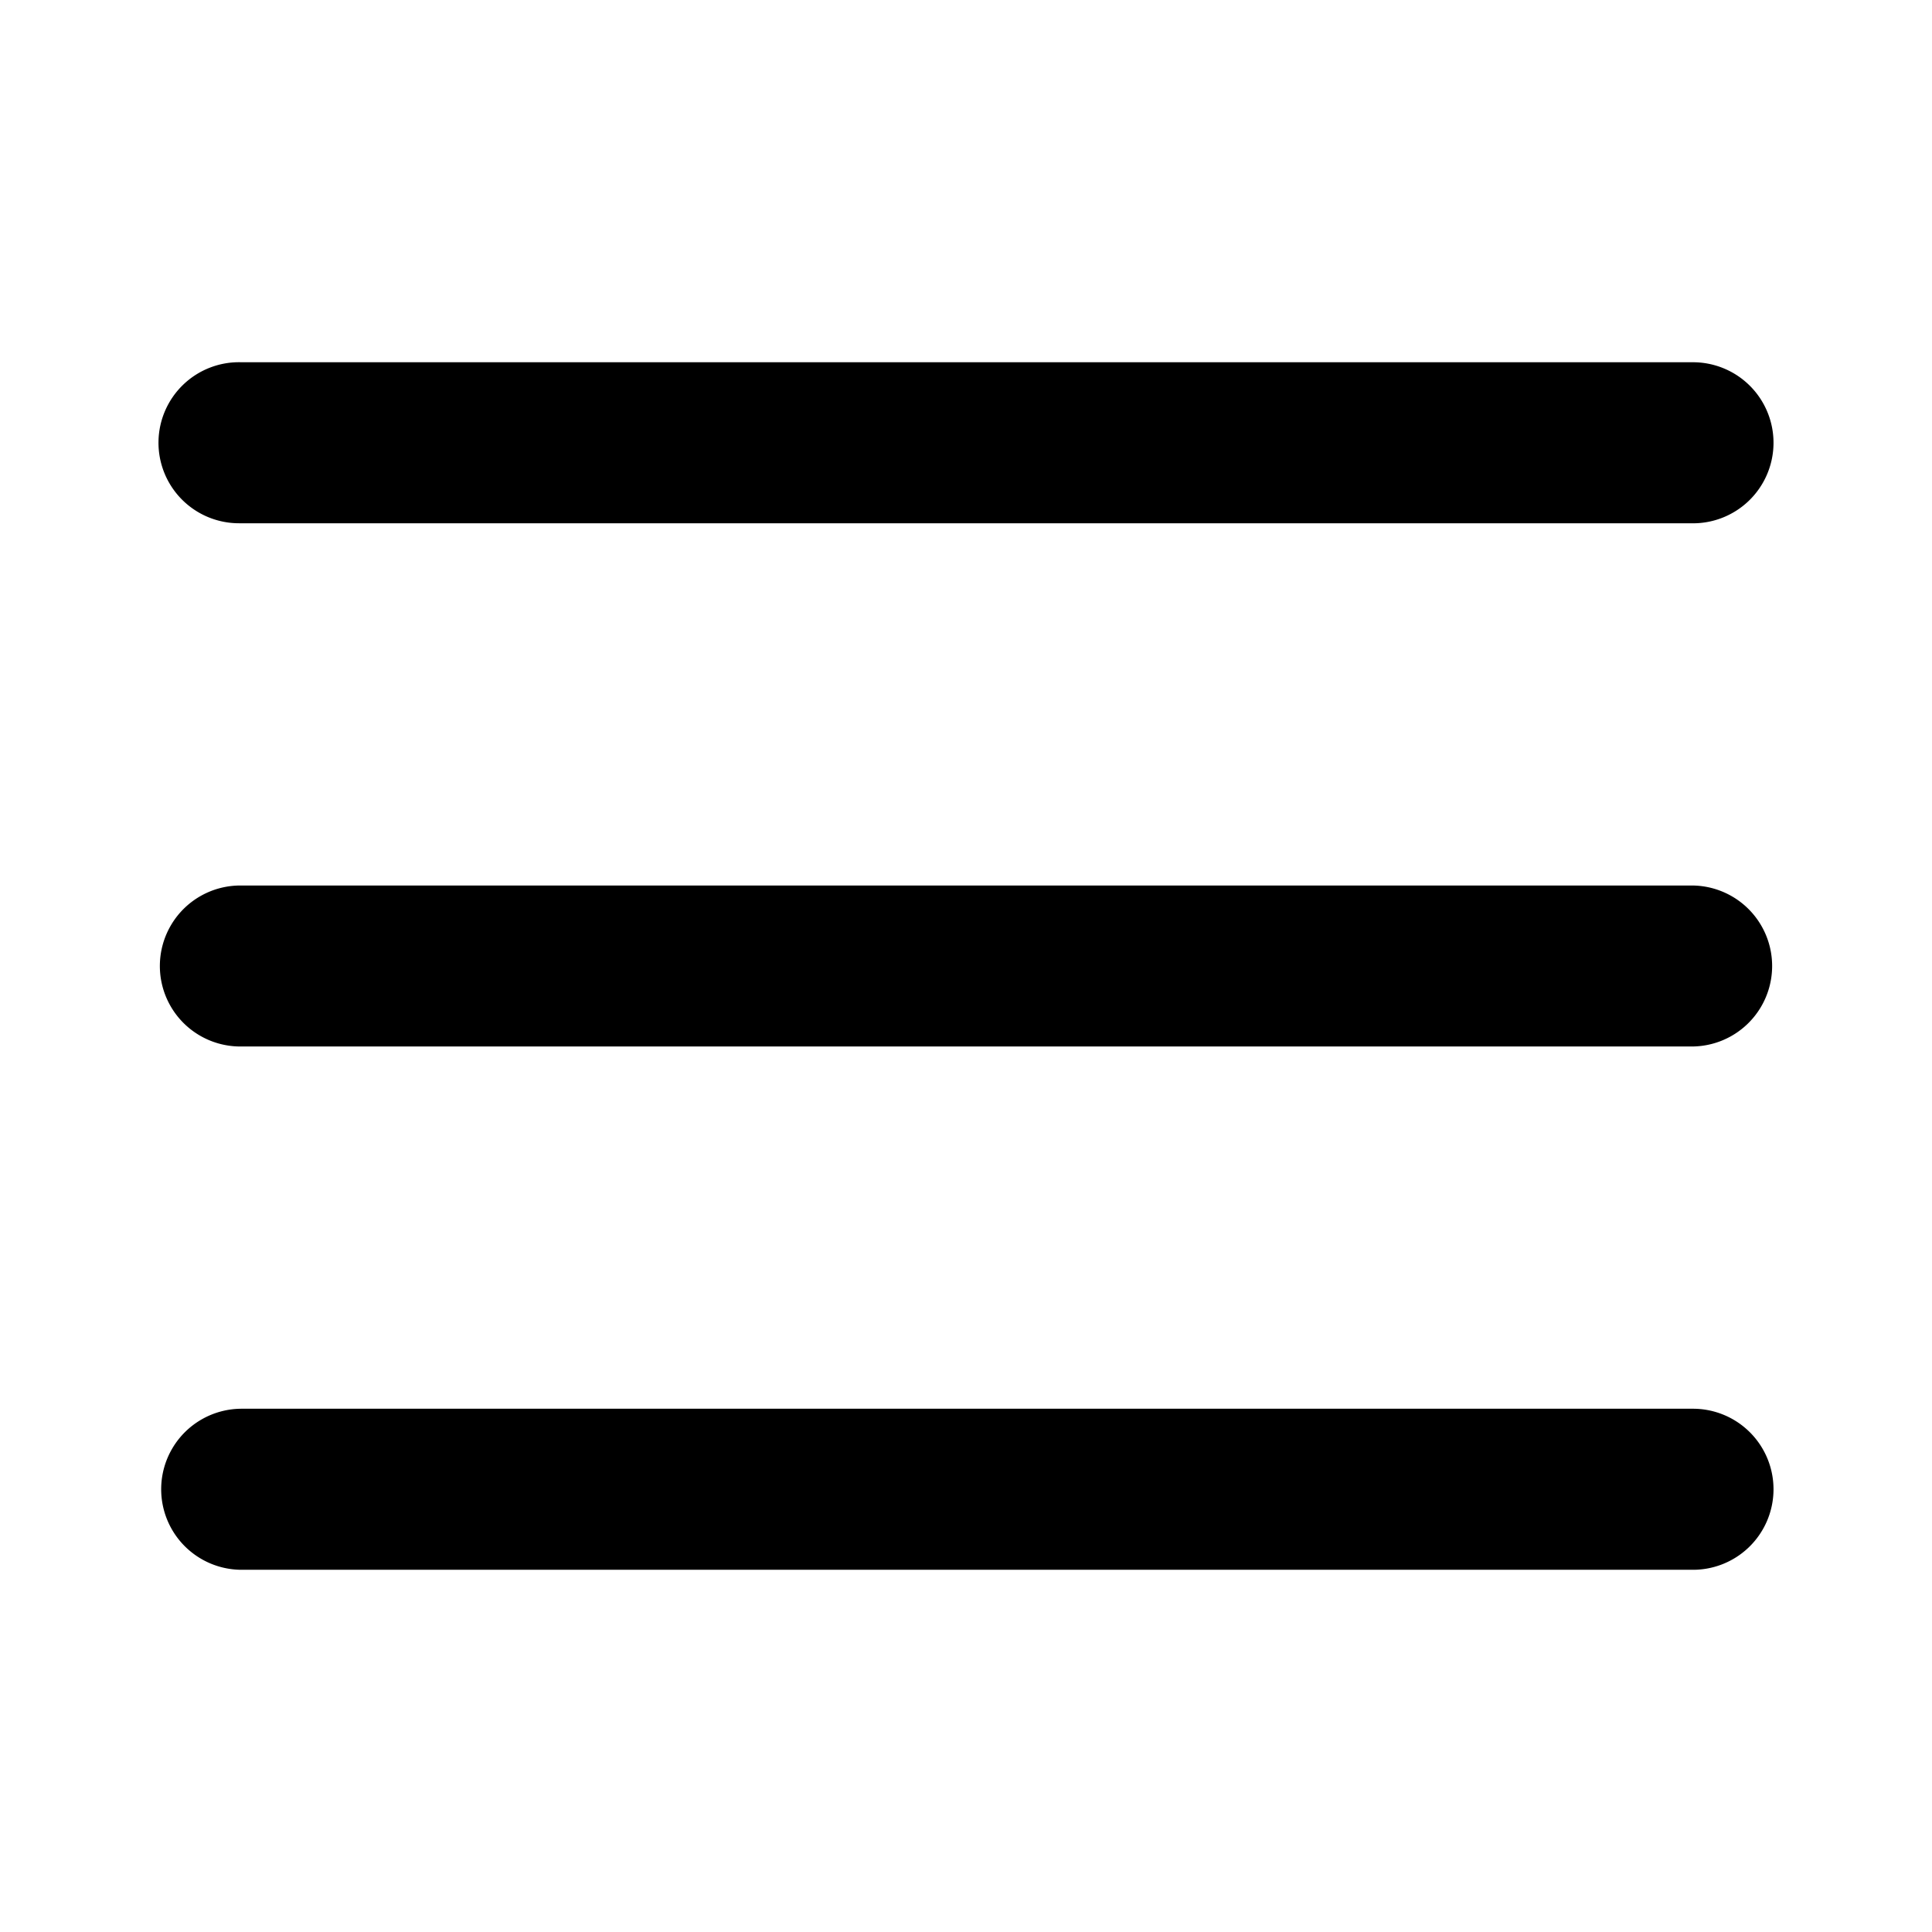 <svg id="Layer_1" data-name="Layer 1" xmlns="http://www.w3.org/2000/svg" viewBox="0 0 500 500"><defs><style>.cls-1{fill:currentColor;}</style></defs><path class="cls-1" d="M62.5,93.75a20.84,20.84,0,1,0-.59,41.67H437.5a20.84,20.84,0,1,0,.59-41.67H62.5Zm0,135.42a20.83,20.83,0,1,0-.59,41.66H437.5a20.83,20.83,0,1,0,.59-41.66H62.5Zm0,135.41a20.84,20.84,0,0,0-.59,41.67H437.5a20.84,20.84,0,1,0,.59-41.67H62.5Z"/></svg>